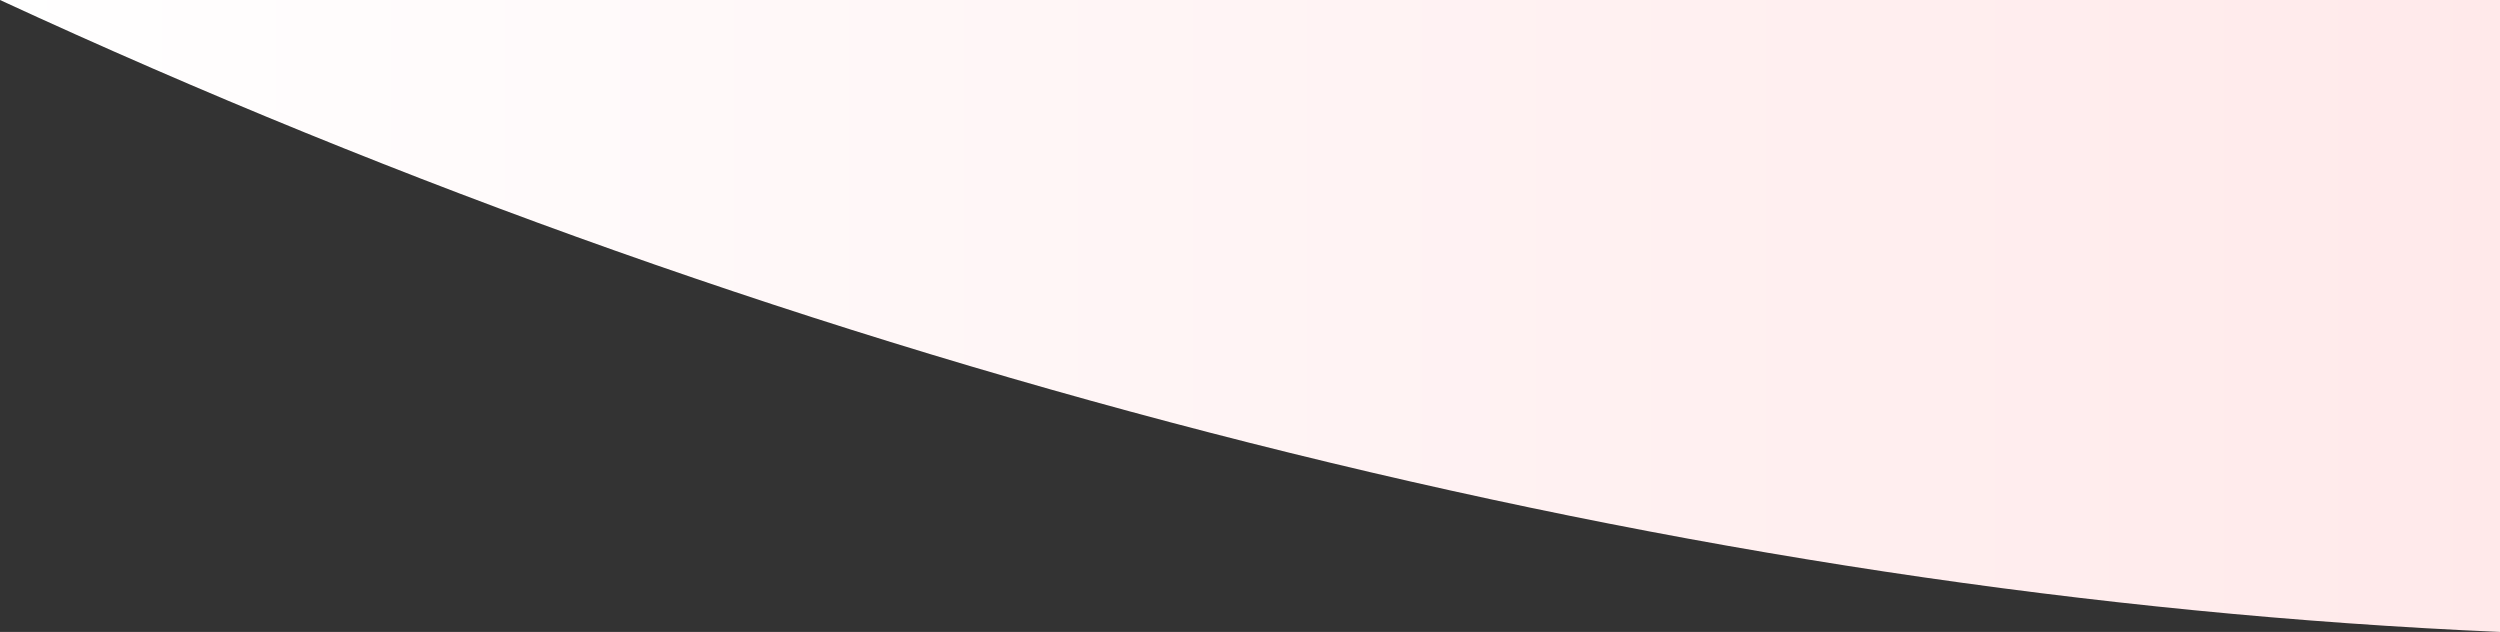 <?xml version="1.0" encoding="UTF-8"?>
<svg width="1440px" height="364px" viewBox="0 0 1440 364" version="1.1" xmlns="http://www.w3.org/2000/svg" xmlns:xlink="http://www.w3.org/1999/xlink">
    <rect x="0" y="0" width="1440" height="364" fill="#333333" stroke="none"/>
    <!-- Generator: Sketch 55.2 (78181) - https://sketchapp.com -->
    <title>Rectangle</title>
    <desc>Created with Sketch.</desc>
    <defs>
        <linearGradient x1="-2.22044605e-14%" y1="50%" x2="100%" y2="50%" id="linearGradient-1">
            <stop stop-color="#FFFFFF" offset="0%"></stop>
            <stop stop-color="#FFE9EA" offset="100%"></stop>
        </linearGradient>
    </defs>
    <g id="Symbols" stroke="none" stroke-width="1" fill="none" fill-rule="evenodd">
        <g id="Graphic-/-Hero-BG-/-Desktop-/-Data" fill="url(#linearGradient-1)">
            <path d="M0,0 L1440,0 L1440,364 C1207.323,353.924 967.323,317.627 720,255.109 C472.677,192.592 232.677,107.555 0,0 Z" id="Rectangle"></path>
        </g>
    </g>
</svg>